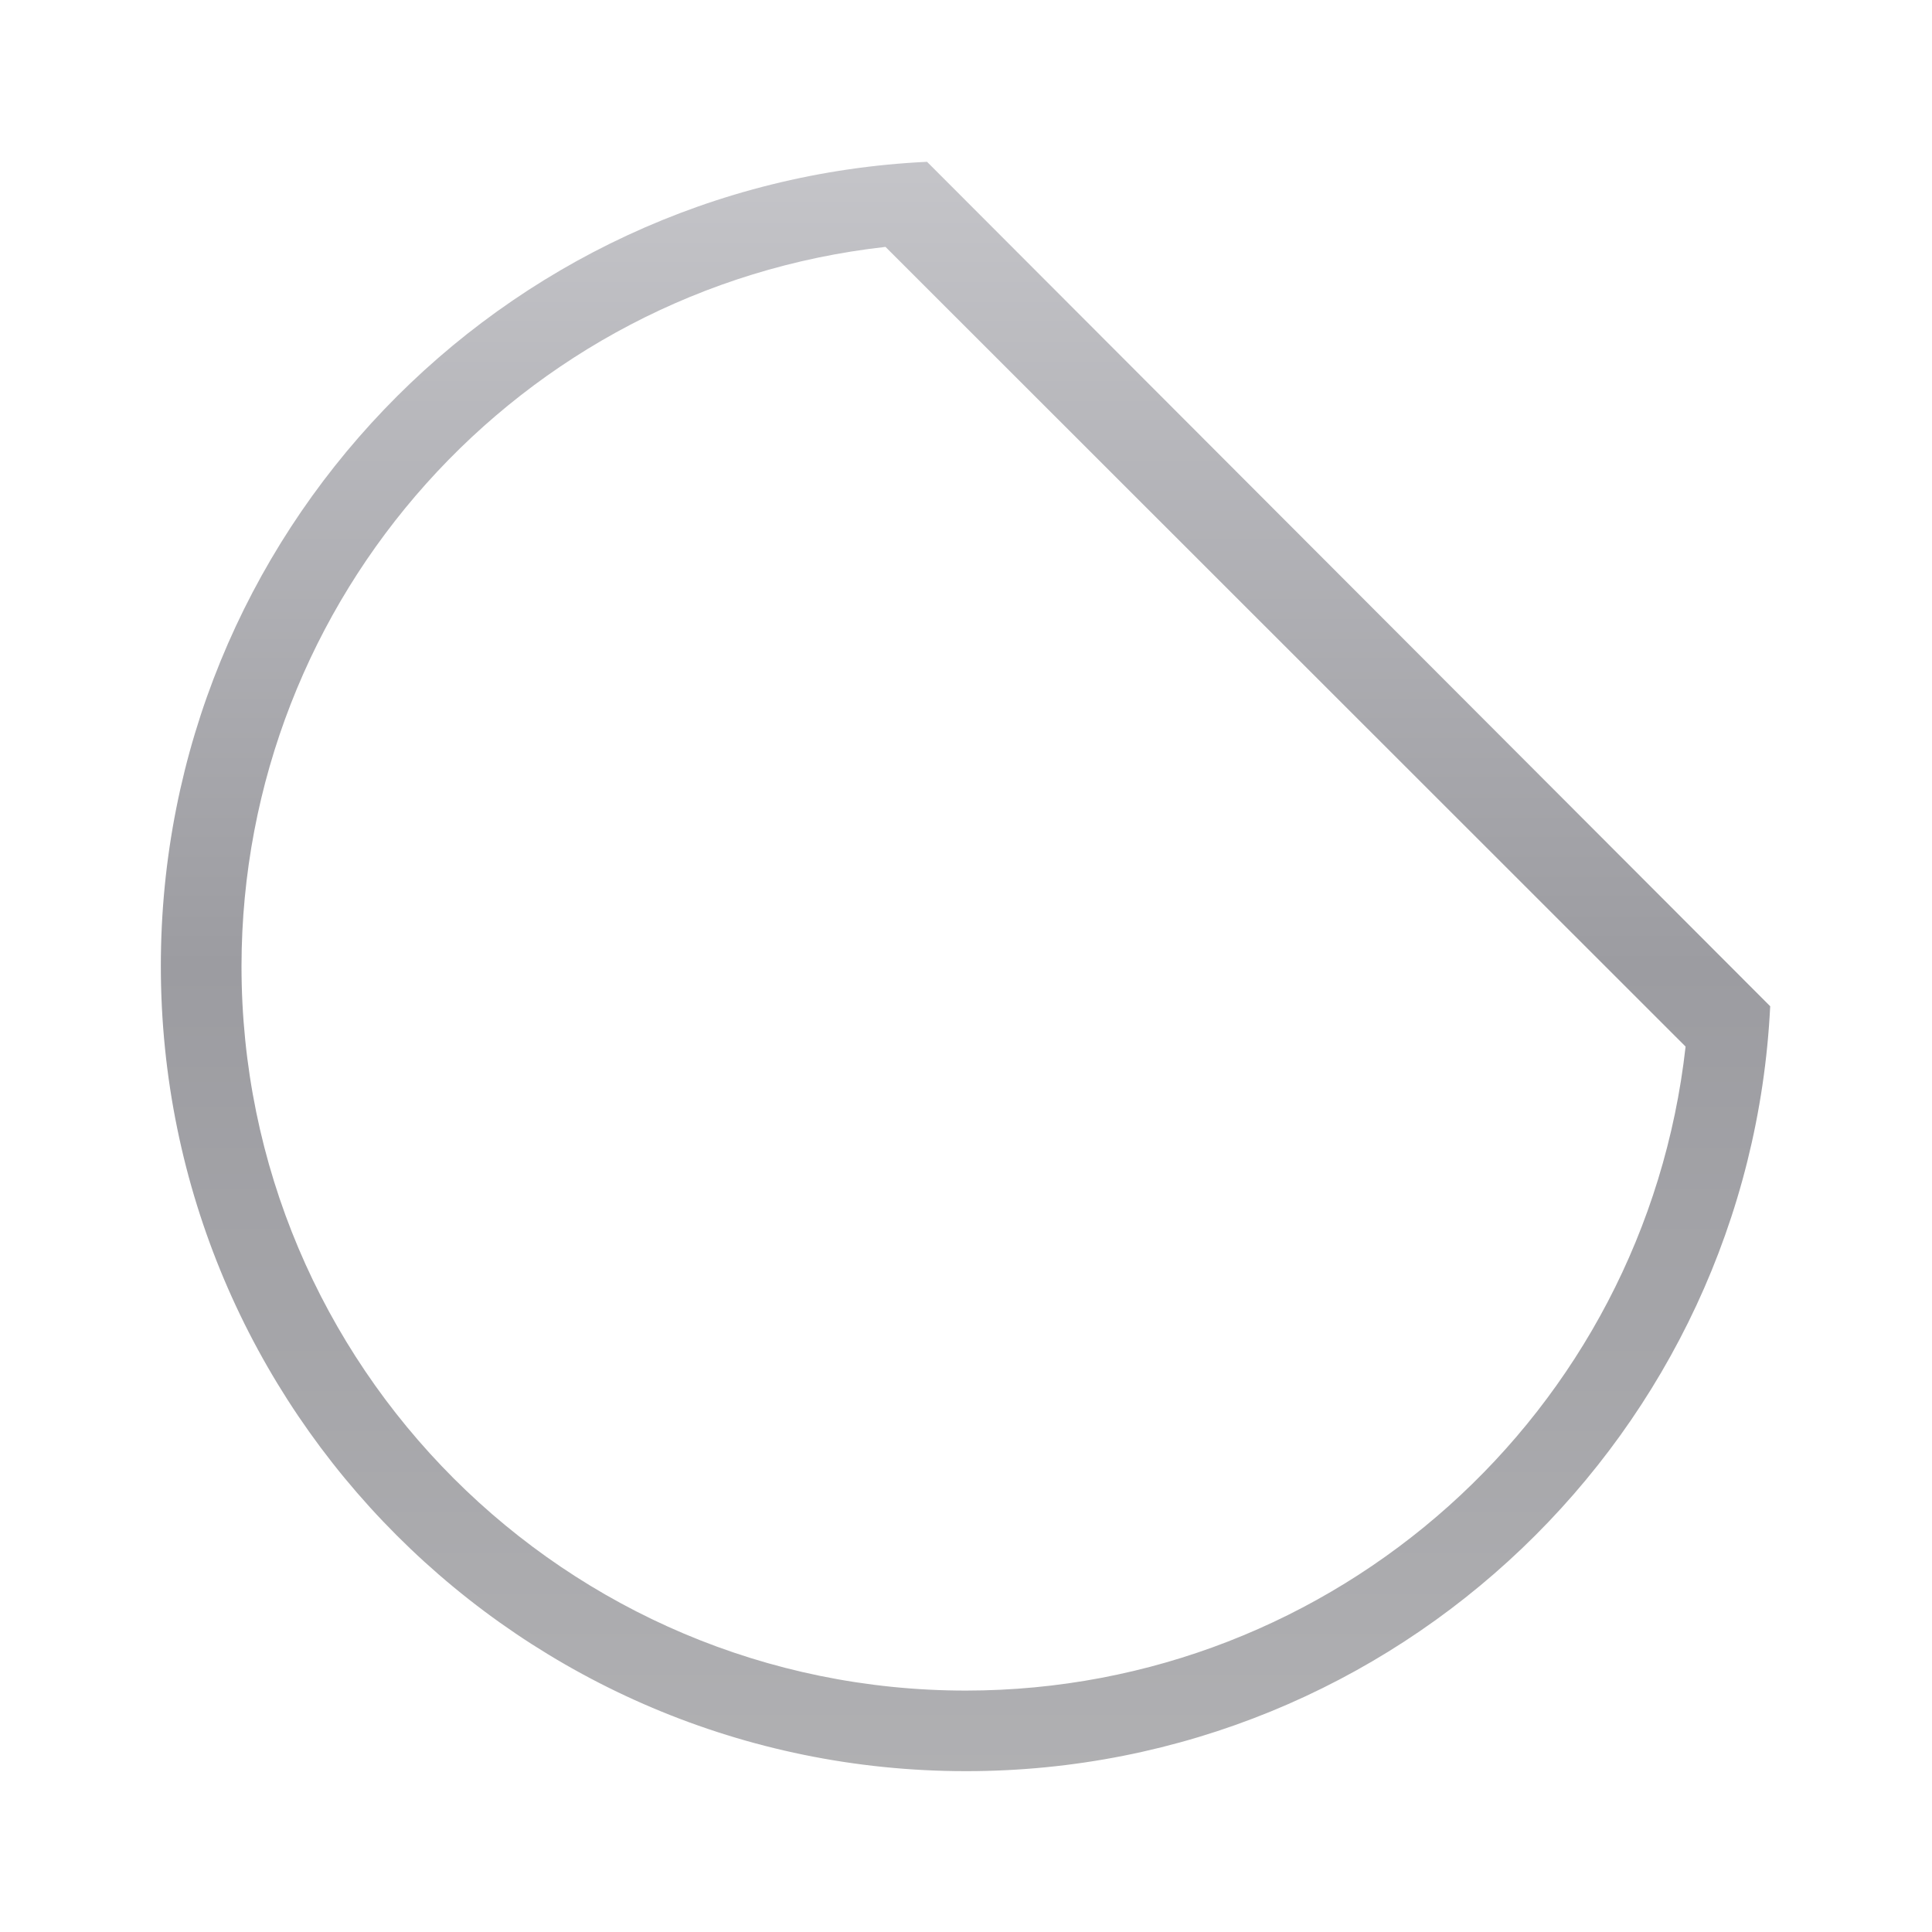 <svg height="24" viewBox="0 0 24 24" width="24" xmlns="http://www.w3.org/2000/svg" xmlns:xlink="http://www.w3.org/1999/xlink"><linearGradient id="a" gradientUnits="userSpaceOnUse" x1="12" x2="12" y1="24.065" y2="-.065"><stop offset="0" stop-color="#b4b4b6"/><stop offset=".5" stop-color="#9c9ca1"/><stop offset="1" stop-color="#cdcdd1"/></linearGradient><path d="m11.516 2.01c-5.299.252-9.518 4.628-9.518 9.99-0 5.524 4.478 10.002 10.002 10.002 5.356 0 9.73-4.21 9.99-9.502zm-.516 1.057 9.939 9.934c-.509 4.554-4.358 7.998-8.939 8-4.971 0-9-4.029-9-9 .005-4.58 3.449-8.425 8-8.934z" fill="url(#a)"/></svg>